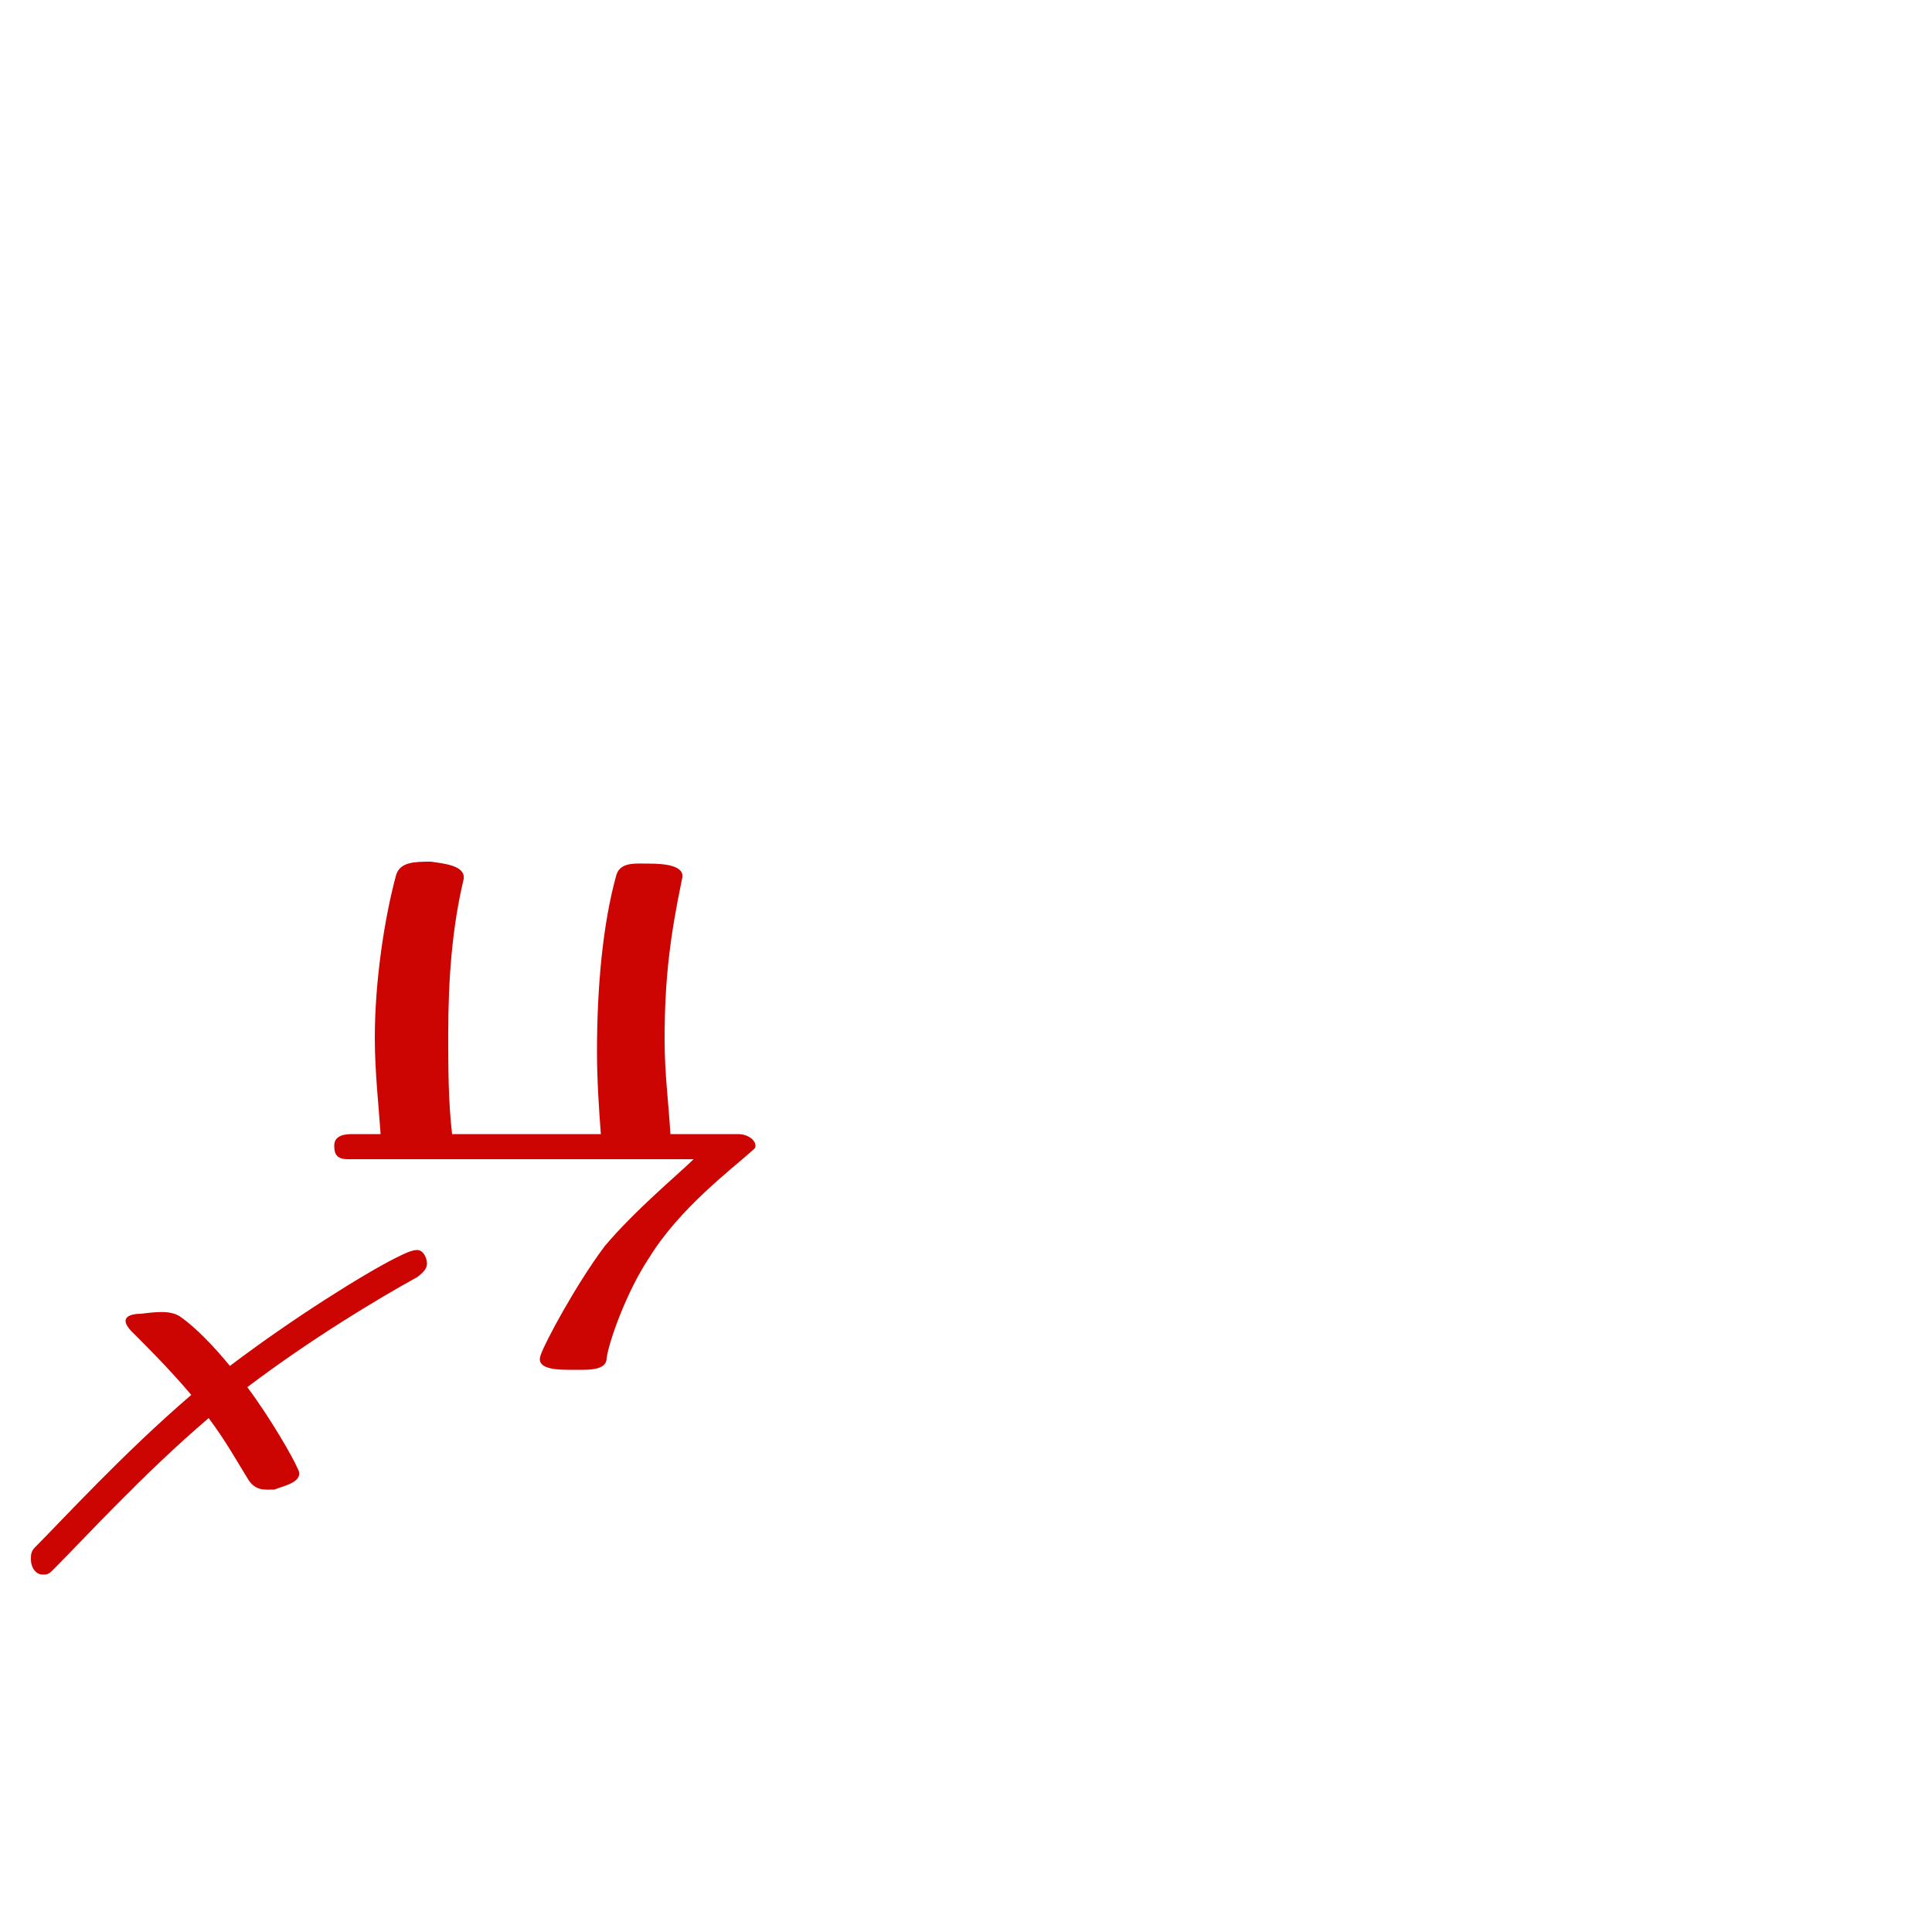<svg xmlns="http://www.w3.org/2000/svg" viewBox="0 -1000 1000 1000">
	<path fill="#CC0502" d="M240 -545C241 -552 230 -553 223 -554C215 -554 207 -554 205 -547C199 -525 194 -492 194 -463C194 -445 196 -428 197 -413H182C176 -413 173 -411 173 -407C173 -403 174 -400 180 -400H359C352 -393 329 -374 313 -355C298 -335 282 -305 280 -299C277 -292 286 -291 294 -291H302C308 -291 314 -292 314 -297C315 -305 324 -331 336 -349C352 -375 379 -395 390 -405C391 -406 391 -406 391 -407C391 -410 387 -413 382 -413H347C346 -430 344 -444 344 -462C344 -494 347 -516 353 -545C355 -552 344 -553 336 -553C329 -553 321 -554 319 -547C312 -522 309 -489 309 -456C309 -441 310 -426 311 -413H234C232 -430 232 -448 232 -465C232 -493 234 -520 240 -545ZM216 -353C213 -353 209 -351 205 -349C189 -341 152 -318 119 -293C110 -304 101 -313 94 -318C89 -322 81 -321 73 -320C69 -320 59 -319 70 -309C76 -303 88 -291 99 -278C64 -248 32 -213 18 -199C16 -197 16 -195 16 -193C16 -188 19 -185 22 -185C24 -185 25 -185 27 -187C44 -204 74 -237 108 -266C117 -254 123 -243 128 -235C132 -228 137 -229 142 -229C147 -231 158 -233 154 -240C152 -245 140 -266 128 -282C161 -307 196 -328 216 -339C220 -342 221 -344 221 -346C221 -349 219 -353 216 -353Z"/>
</svg>